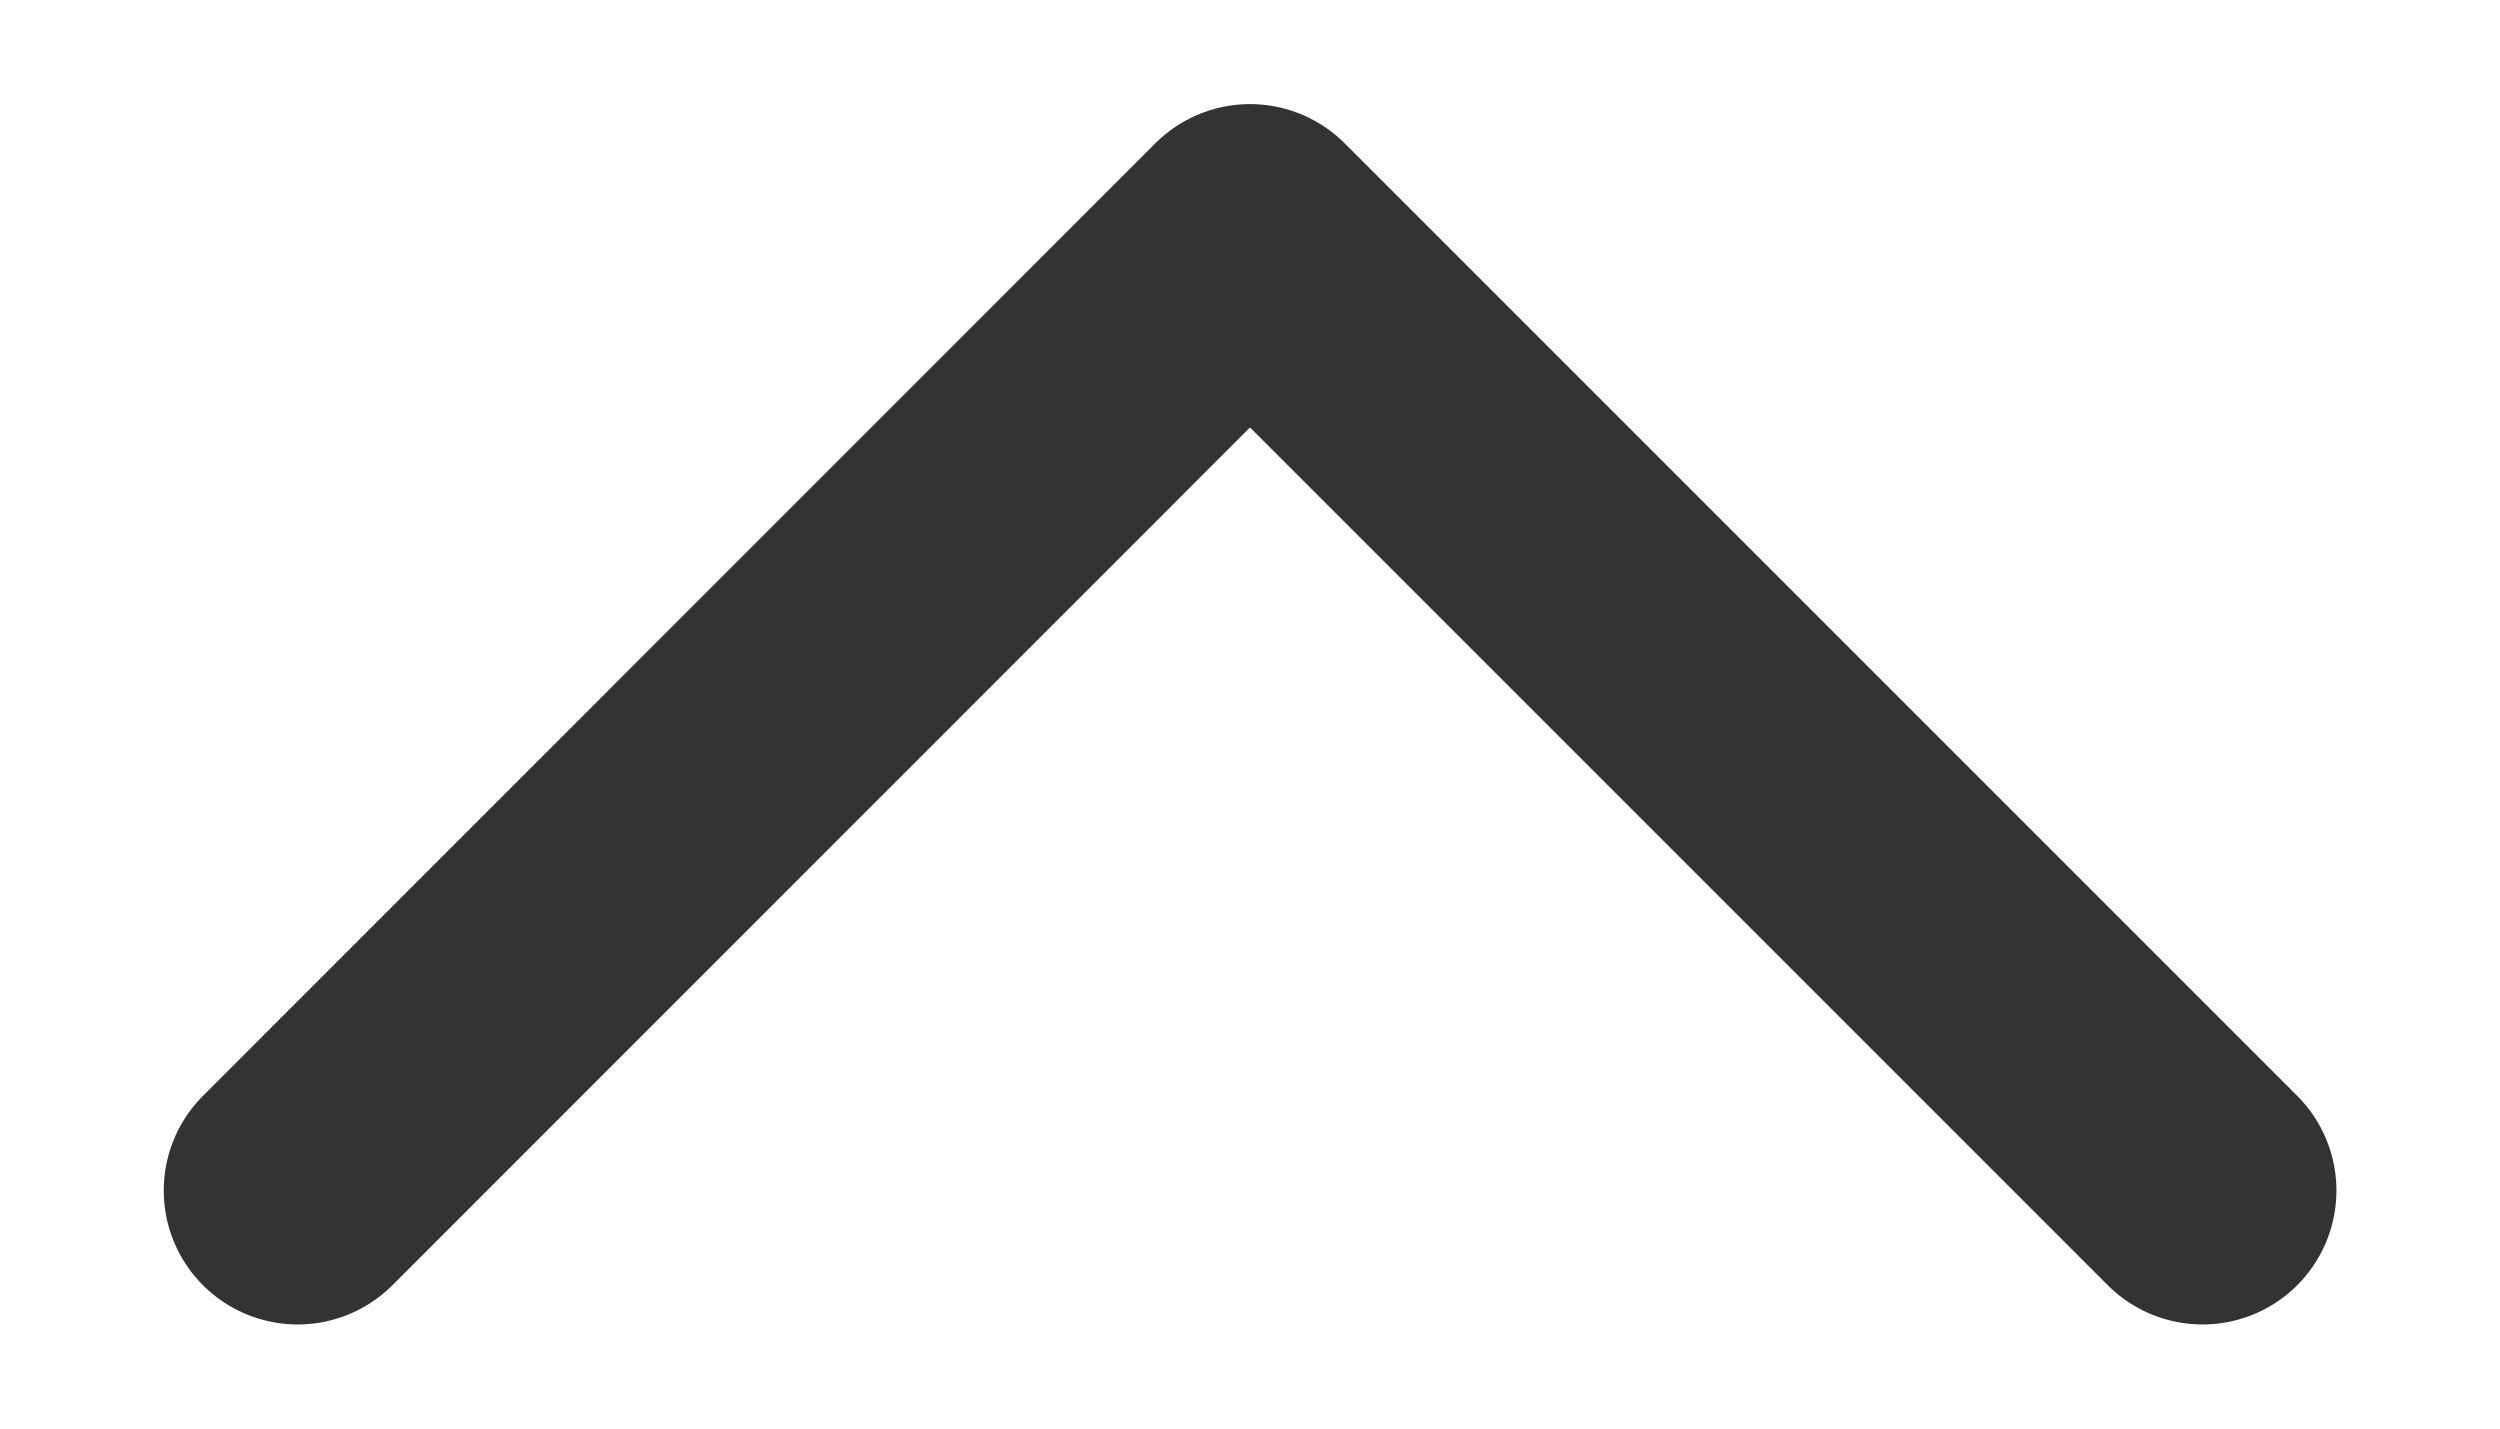 <svg width="14" height="8" viewBox="0 0 14 8" fill="none" xmlns="http://www.w3.org/2000/svg">
<path d="M12.334 6.667L7 1.333L1.667 6.667" stroke="#333333" stroke-width="1.5" stroke-linecap="round" stroke-linejoin="round"/>
</svg>
